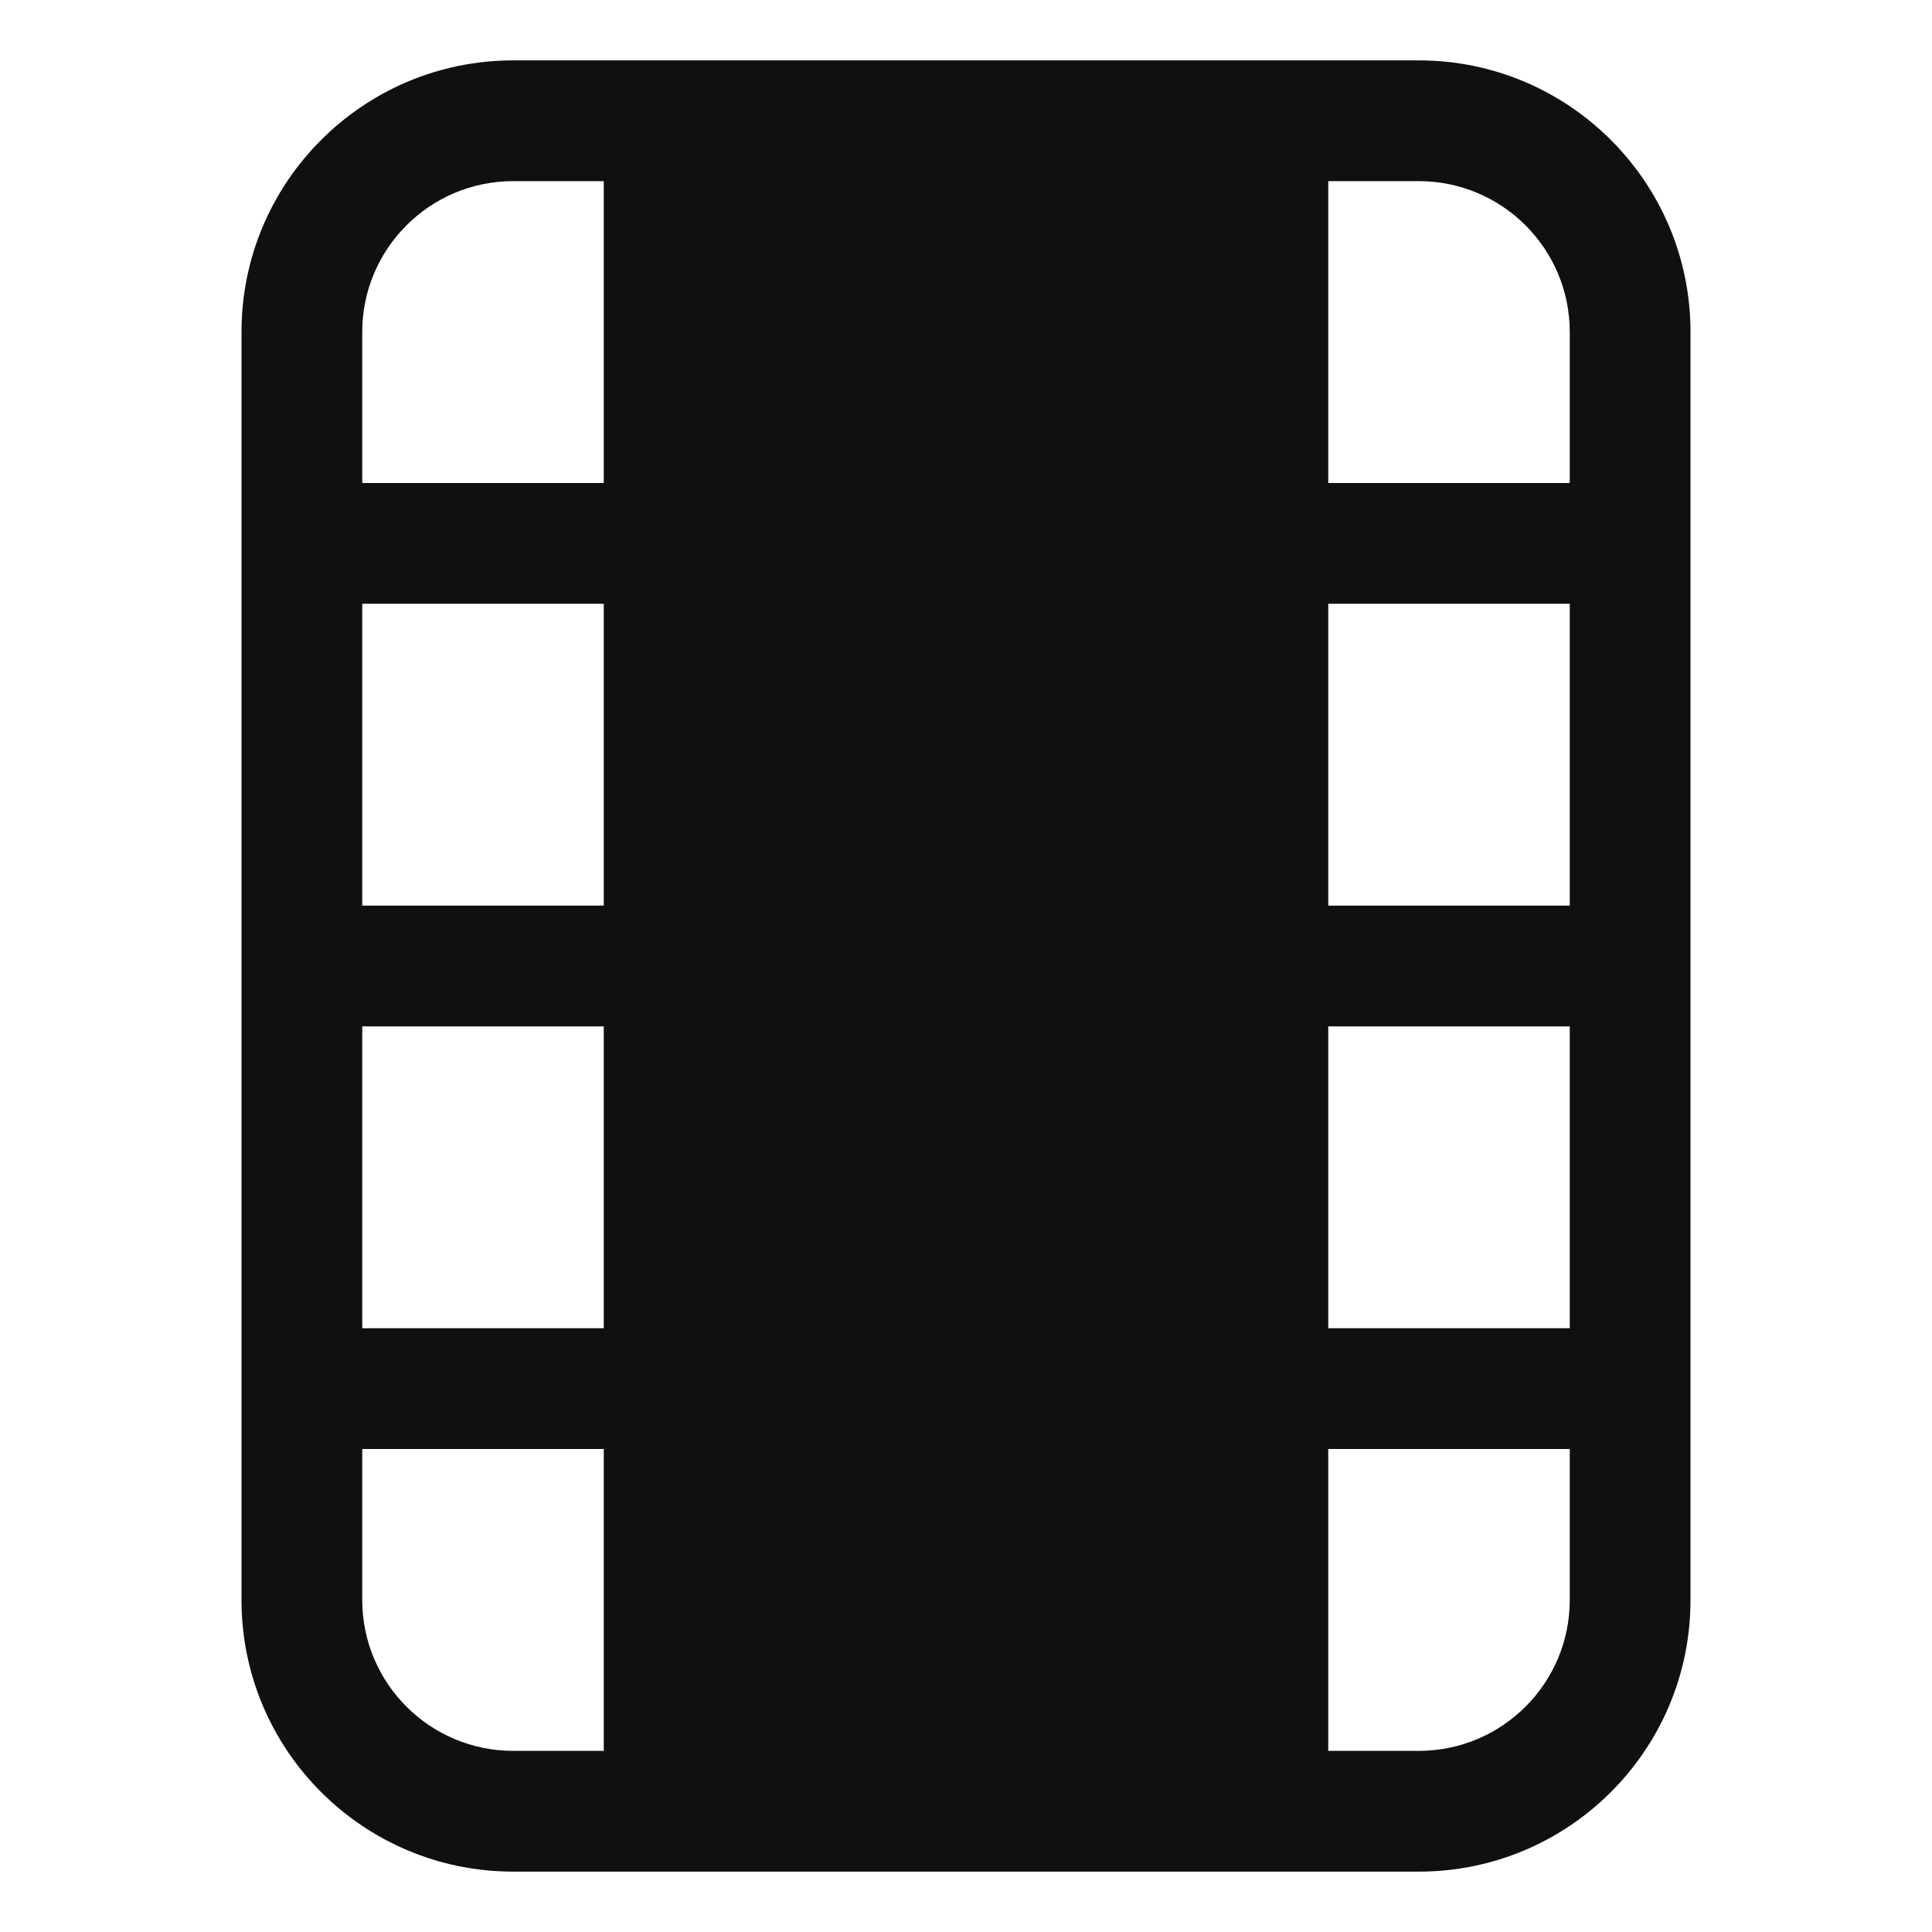 <svg viewBox="0 0 12 12" fill="none" xmlns="http://www.w3.org/2000/svg">
<path fill-rule="evenodd" clip-rule="evenodd" d="M3.188 0.375C2.256 0.375 1.5 1.131 1.5 2.062V9.938C1.5 10.87 2.256 11.625 3.188 11.625H8.812C9.744 11.625 10.5 10.87 10.5 9.938V2.062C10.5 1.131 9.744 0.375 8.812 0.375H3.188ZM2.25 2.062C2.25 1.545 2.67 1.125 3.188 1.125H3.75V3H2.25V2.062ZM3.75 3.75H2.25V5.625H3.75V3.75ZM2.25 6.375H3.75V8.25H2.25V6.375ZM2.25 9H3.75V10.875H3.188C2.67 10.875 2.25 10.455 2.25 9.938V9ZM9.75 2.062C9.75 1.545 9.33 1.125 8.812 1.125H8.25V3H9.75V2.062ZM8.25 3.75H9.75V5.625H8.25V3.75ZM9.75 6.375H8.25V8.25H9.75V6.375ZM9.75 9H8.25V10.875H8.812C9.33 10.875 9.75 10.455 9.75 9.938V9Z" fill="#0E1011"/>
</svg>
